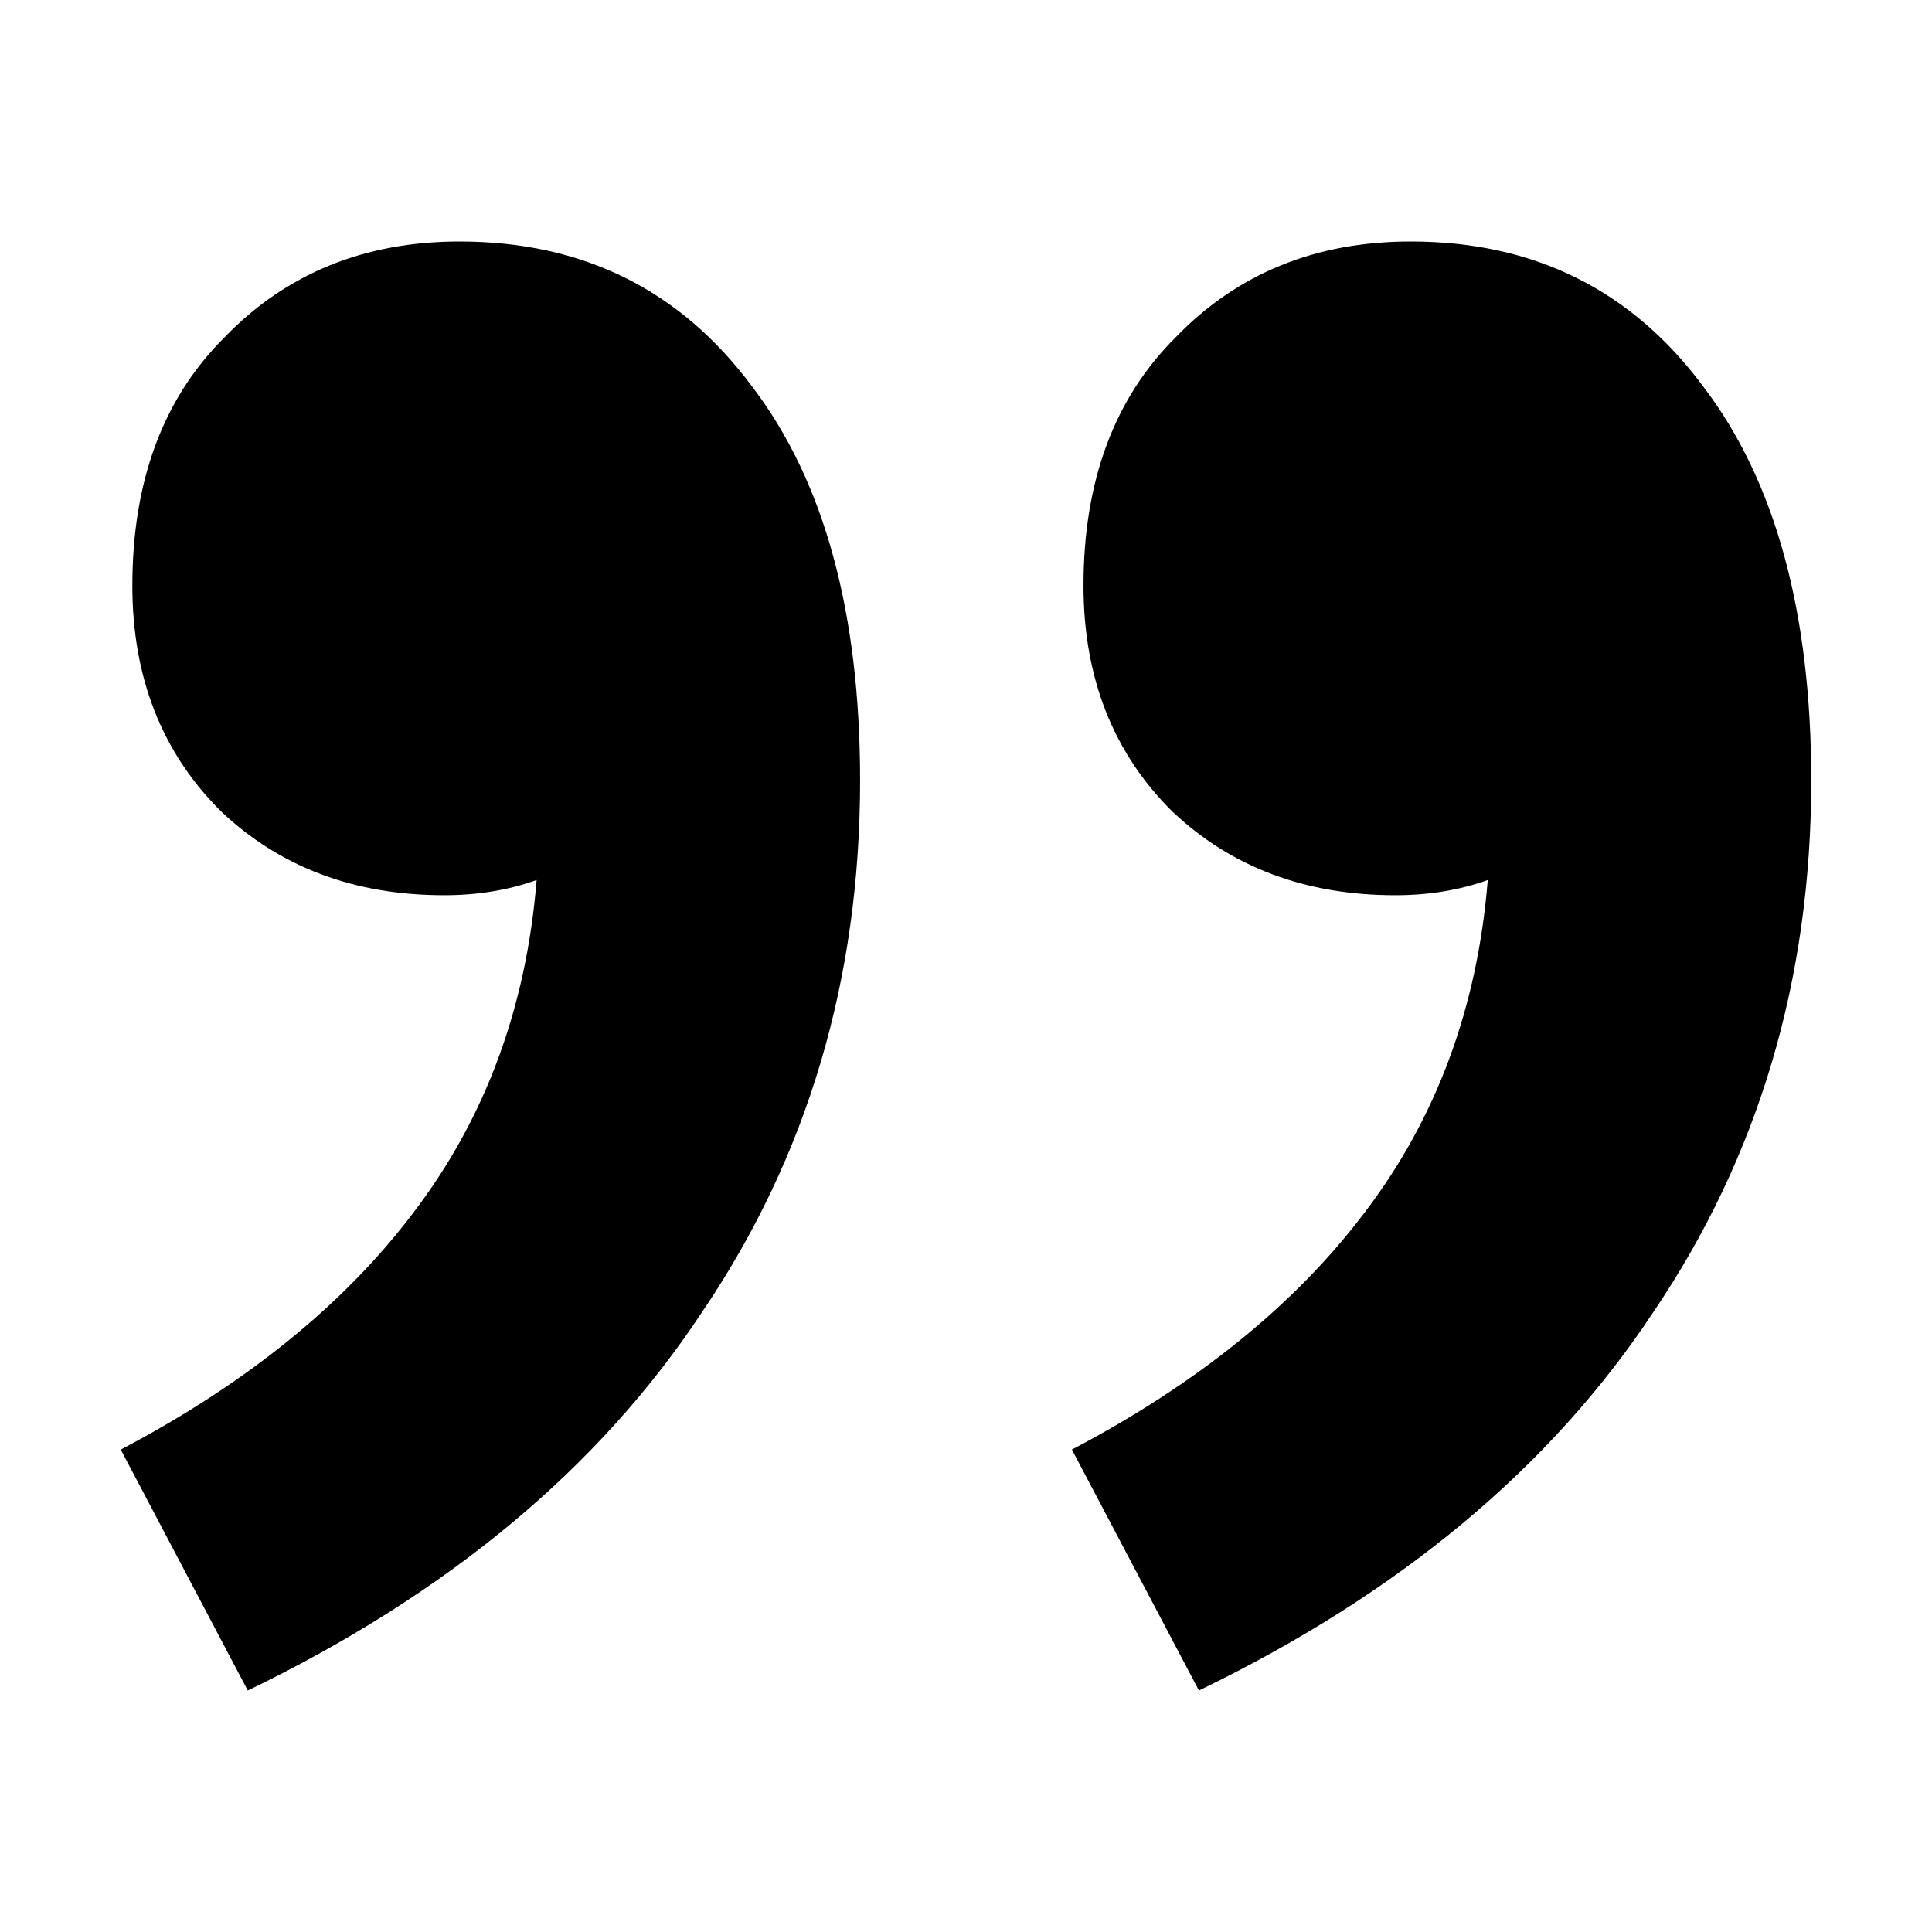 <svg xmlns="http://www.w3.org/2000/svg" viewBox="0 0 16 16" id="icon"><path d="M1,12.005 C2.042,11.457 2.85,10.802 3.424,10.042 C4.019,9.261 4.359,8.343 4.444,7.288 C4.21,7.372 3.955,7.414 3.679,7.414 C2.935,7.414 2.318,7.182 1.829,6.718 C1.34,6.232 1.096,5.609 1.096,4.85 C1.096,3.984 1.351,3.298 1.861,2.792 C2.371,2.264 3.02,2 3.806,2 C4.827,2 5.635,2.401 6.23,3.203 C6.825,3.984 7.123,5.071 7.123,6.464 C7.123,8.111 6.687,9.578 5.815,10.865 C4.965,12.153 3.711,13.198 2.052,14 L1,12.005 Z M8.877,12.005 C9.919,11.457 10.727,10.802 11.301,10.042 C11.896,9.261 12.236,8.343 12.321,7.288 C12.087,7.372 11.832,7.414 11.556,7.414 C10.812,7.414 10.195,7.182 9.706,6.718 C9.217,6.232 8.973,5.609 8.973,4.85 C8.973,3.984 9.228,3.298 9.738,2.792 C10.248,2.264 10.897,2 11.683,2 C12.704,2 13.512,2.401 14.107,3.203 C14.702,3.984 15,5.071 15,6.464 C15,8.111 14.564,9.578 13.693,10.865 C12.842,12.153 11.588,13.198 9.929,14 L8.877,12.005 Z"/></svg>